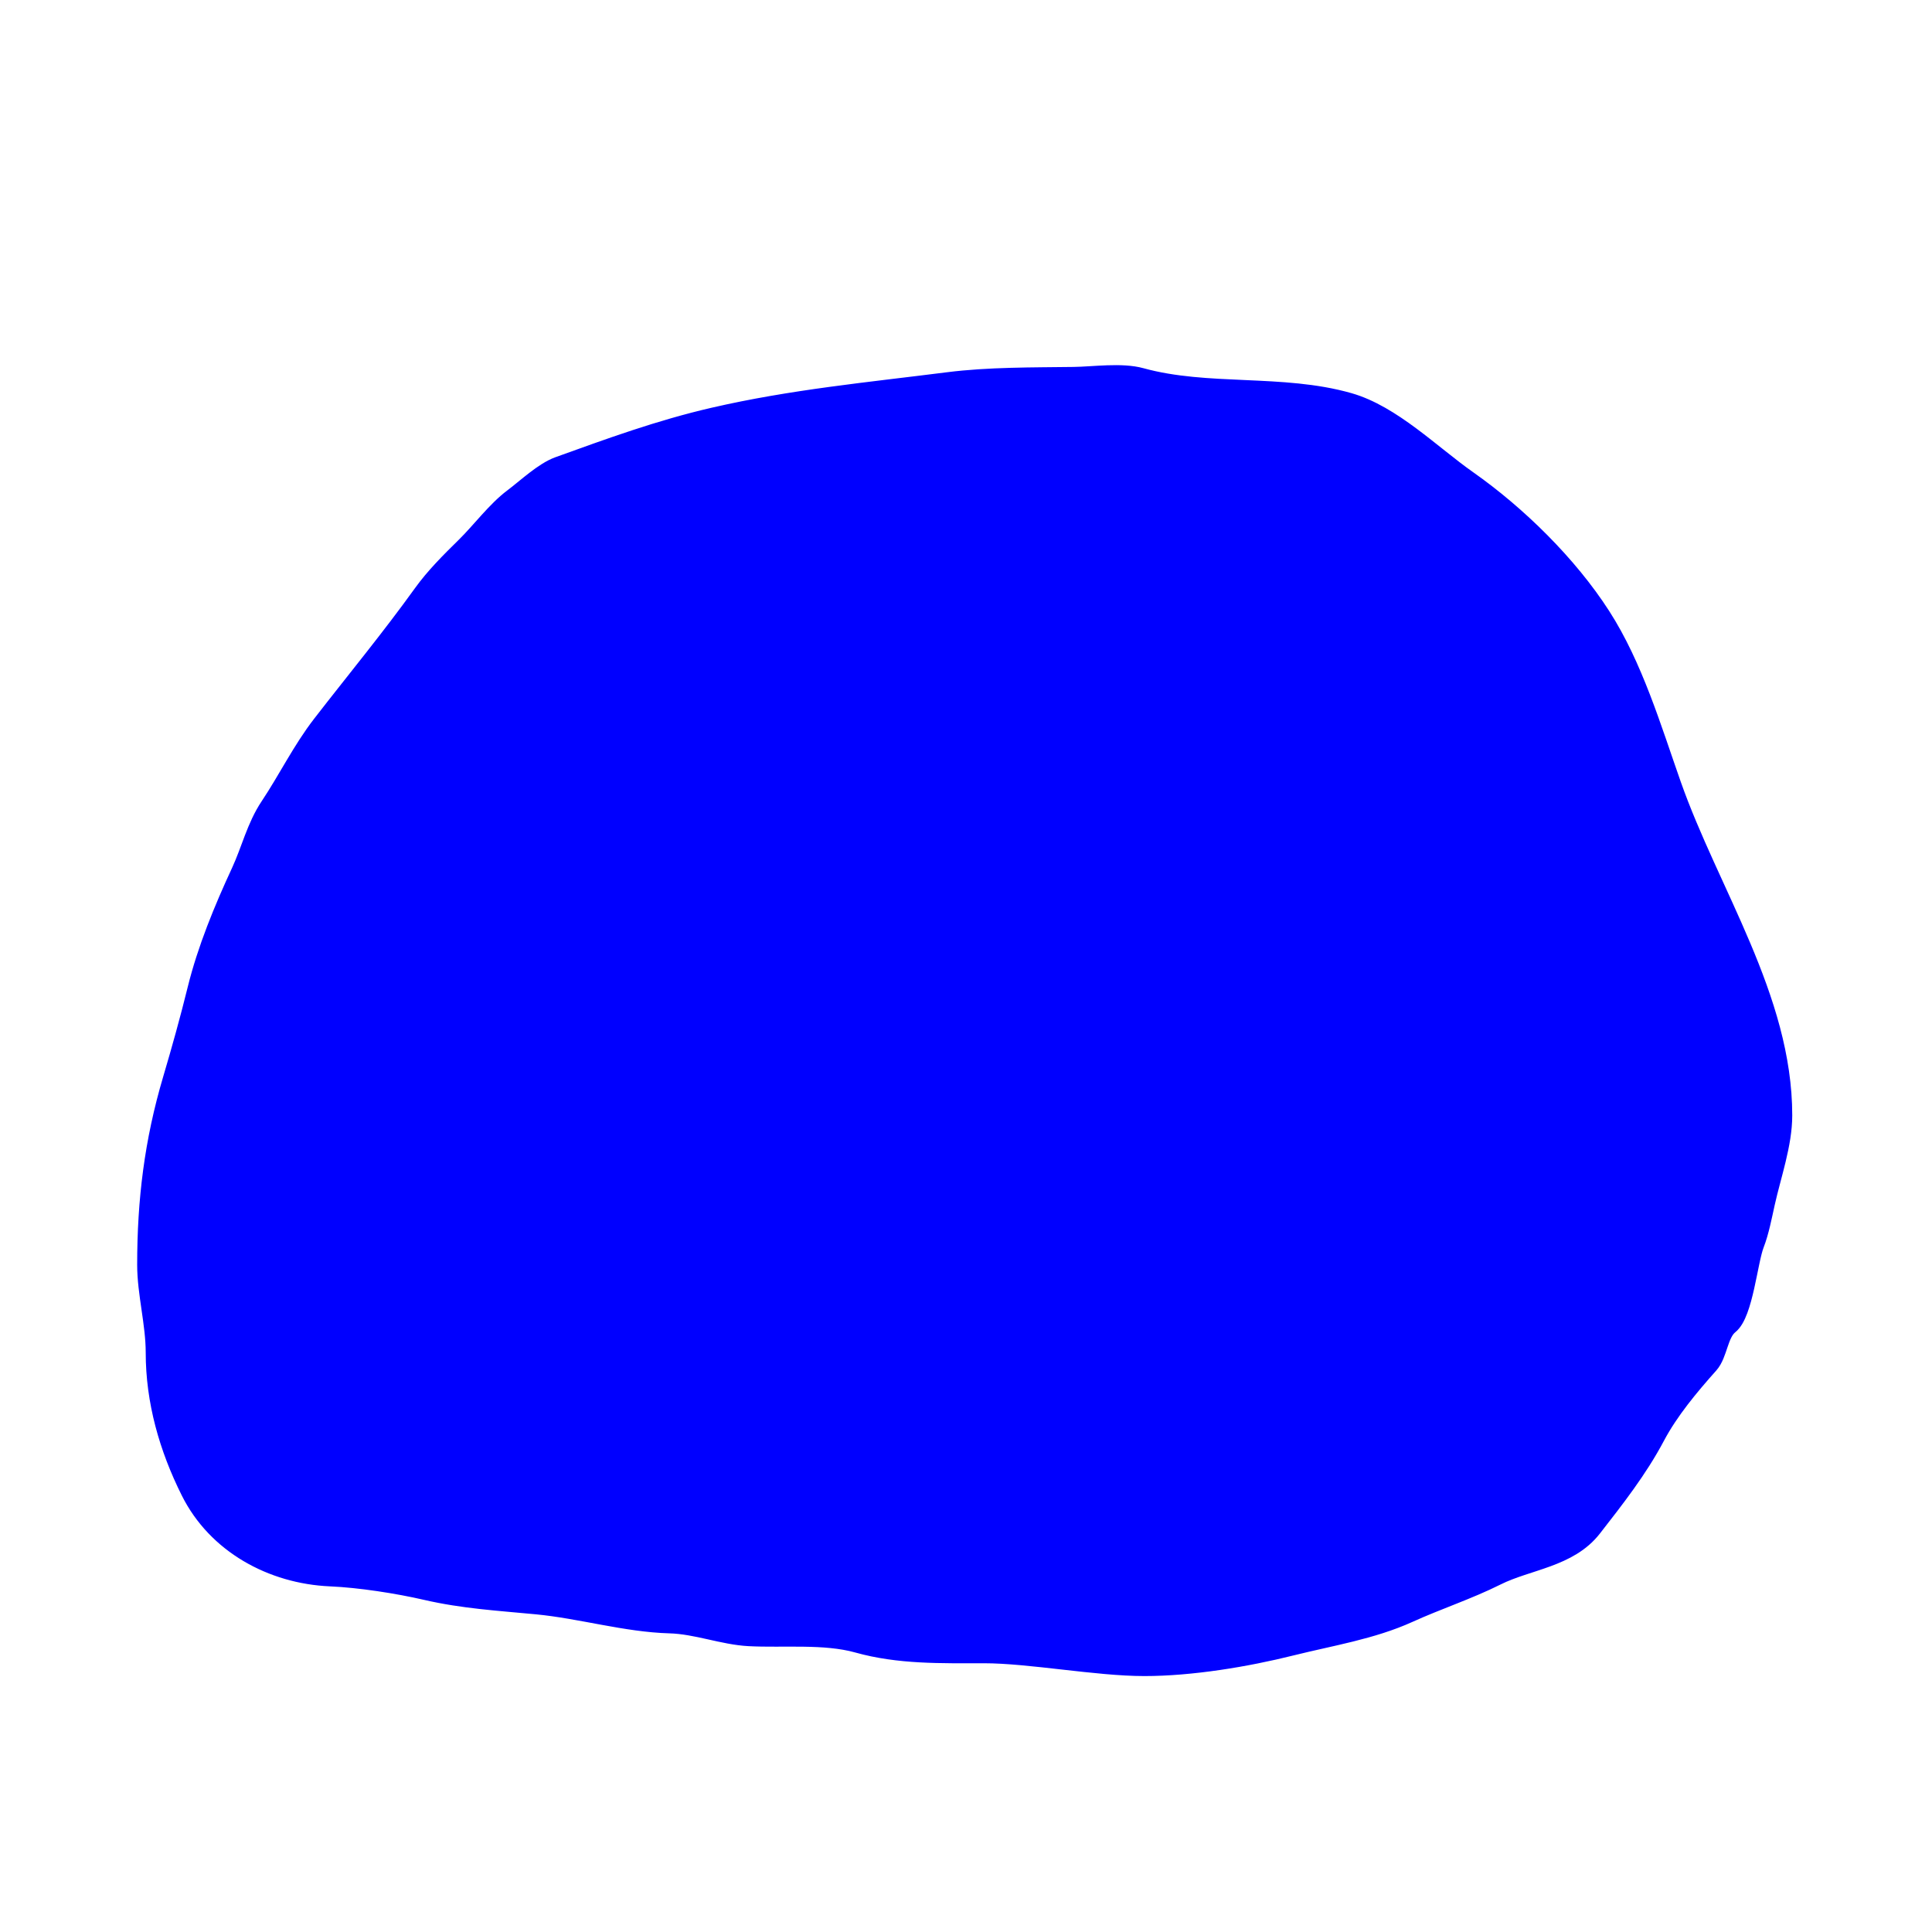 <svg width="500" height="500" viewBox="0 0 500 500" fill="none" xmlns="http://www.w3.org/2000/svg">
<path d="M221.971 425.247C232.692 428.248 243.513 427.948 254.639 427.948C266.526 427.948 283.796 431.264 296.149 431.264C308.253 431.264 322.445 428.927 334.221 425.983C344.269 423.471 355.018 421.783 364.555 417.448C372.031 414.05 379.93 411.48 387.275 407.807C395.336 403.777 405.988 403.179 412.083 395.342C417.944 387.806 423.877 380.277 428.417 371.701C431.946 365.036 437.241 358.694 442.295 353.034C444.649 350.397 444.684 345.104 447.514 342.84C451.206 339.887 452.363 326.389 454.085 321.962C455.331 318.757 456.107 314.671 456.848 311.339C458.461 304.081 461.331 296.068 461.331 288.68C461.331 258.392 442.447 231.089 432.593 203.081C427.447 188.457 422.7 172.463 414.355 159.483C405.799 146.174 392.657 133.287 379.784 124.236C370.386 117.628 360.21 107.336 349.081 104.156C331.811 99.222 312.485 102.452 295.29 97.709C290.237 96.315 282.996 97.395 277.85 97.463C267.368 97.603 255.886 97.486 245.428 98.814C224.808 101.433 205.021 103.274 184.698 107.964C170.686 111.197 157.967 115.862 144.6 120.675C140.67 122.089 136.22 126.346 132.81 128.903C128.433 132.186 124.475 137.55 120.529 141.43C116.56 145.333 112.61 149.241 109.353 153.772C101.157 165.176 91.943 176.342 83.317 187.484C78.126 194.189 74.483 201.718 69.808 208.73C66.282 214.02 64.956 219.984 62.317 225.678C57.857 235.302 53.553 245.721 51.018 256.013C49.096 263.812 46.923 271.613 44.632 279.347C39.843 295.509 38 310.678 38 327.366C38 334.642 40.211 342.553 40.211 350.025C40.211 362.596 43.643 374.635 49.299 385.947C56.093 399.536 70.386 407.395 85.528 408.053C93.106 408.382 102.91 409.901 110.336 411.615C119.998 413.844 129.051 414.35 138.951 415.299C150.377 416.395 162.01 419.897 173.338 420.211C180.28 420.404 187.117 423.173 193.848 423.527C202.701 423.993 213.433 422.856 221.971 425.247Z" fill="#0000FF" stroke="#0000FF" stroke-width="5" stroke-linecap="round"/>
</svg>
